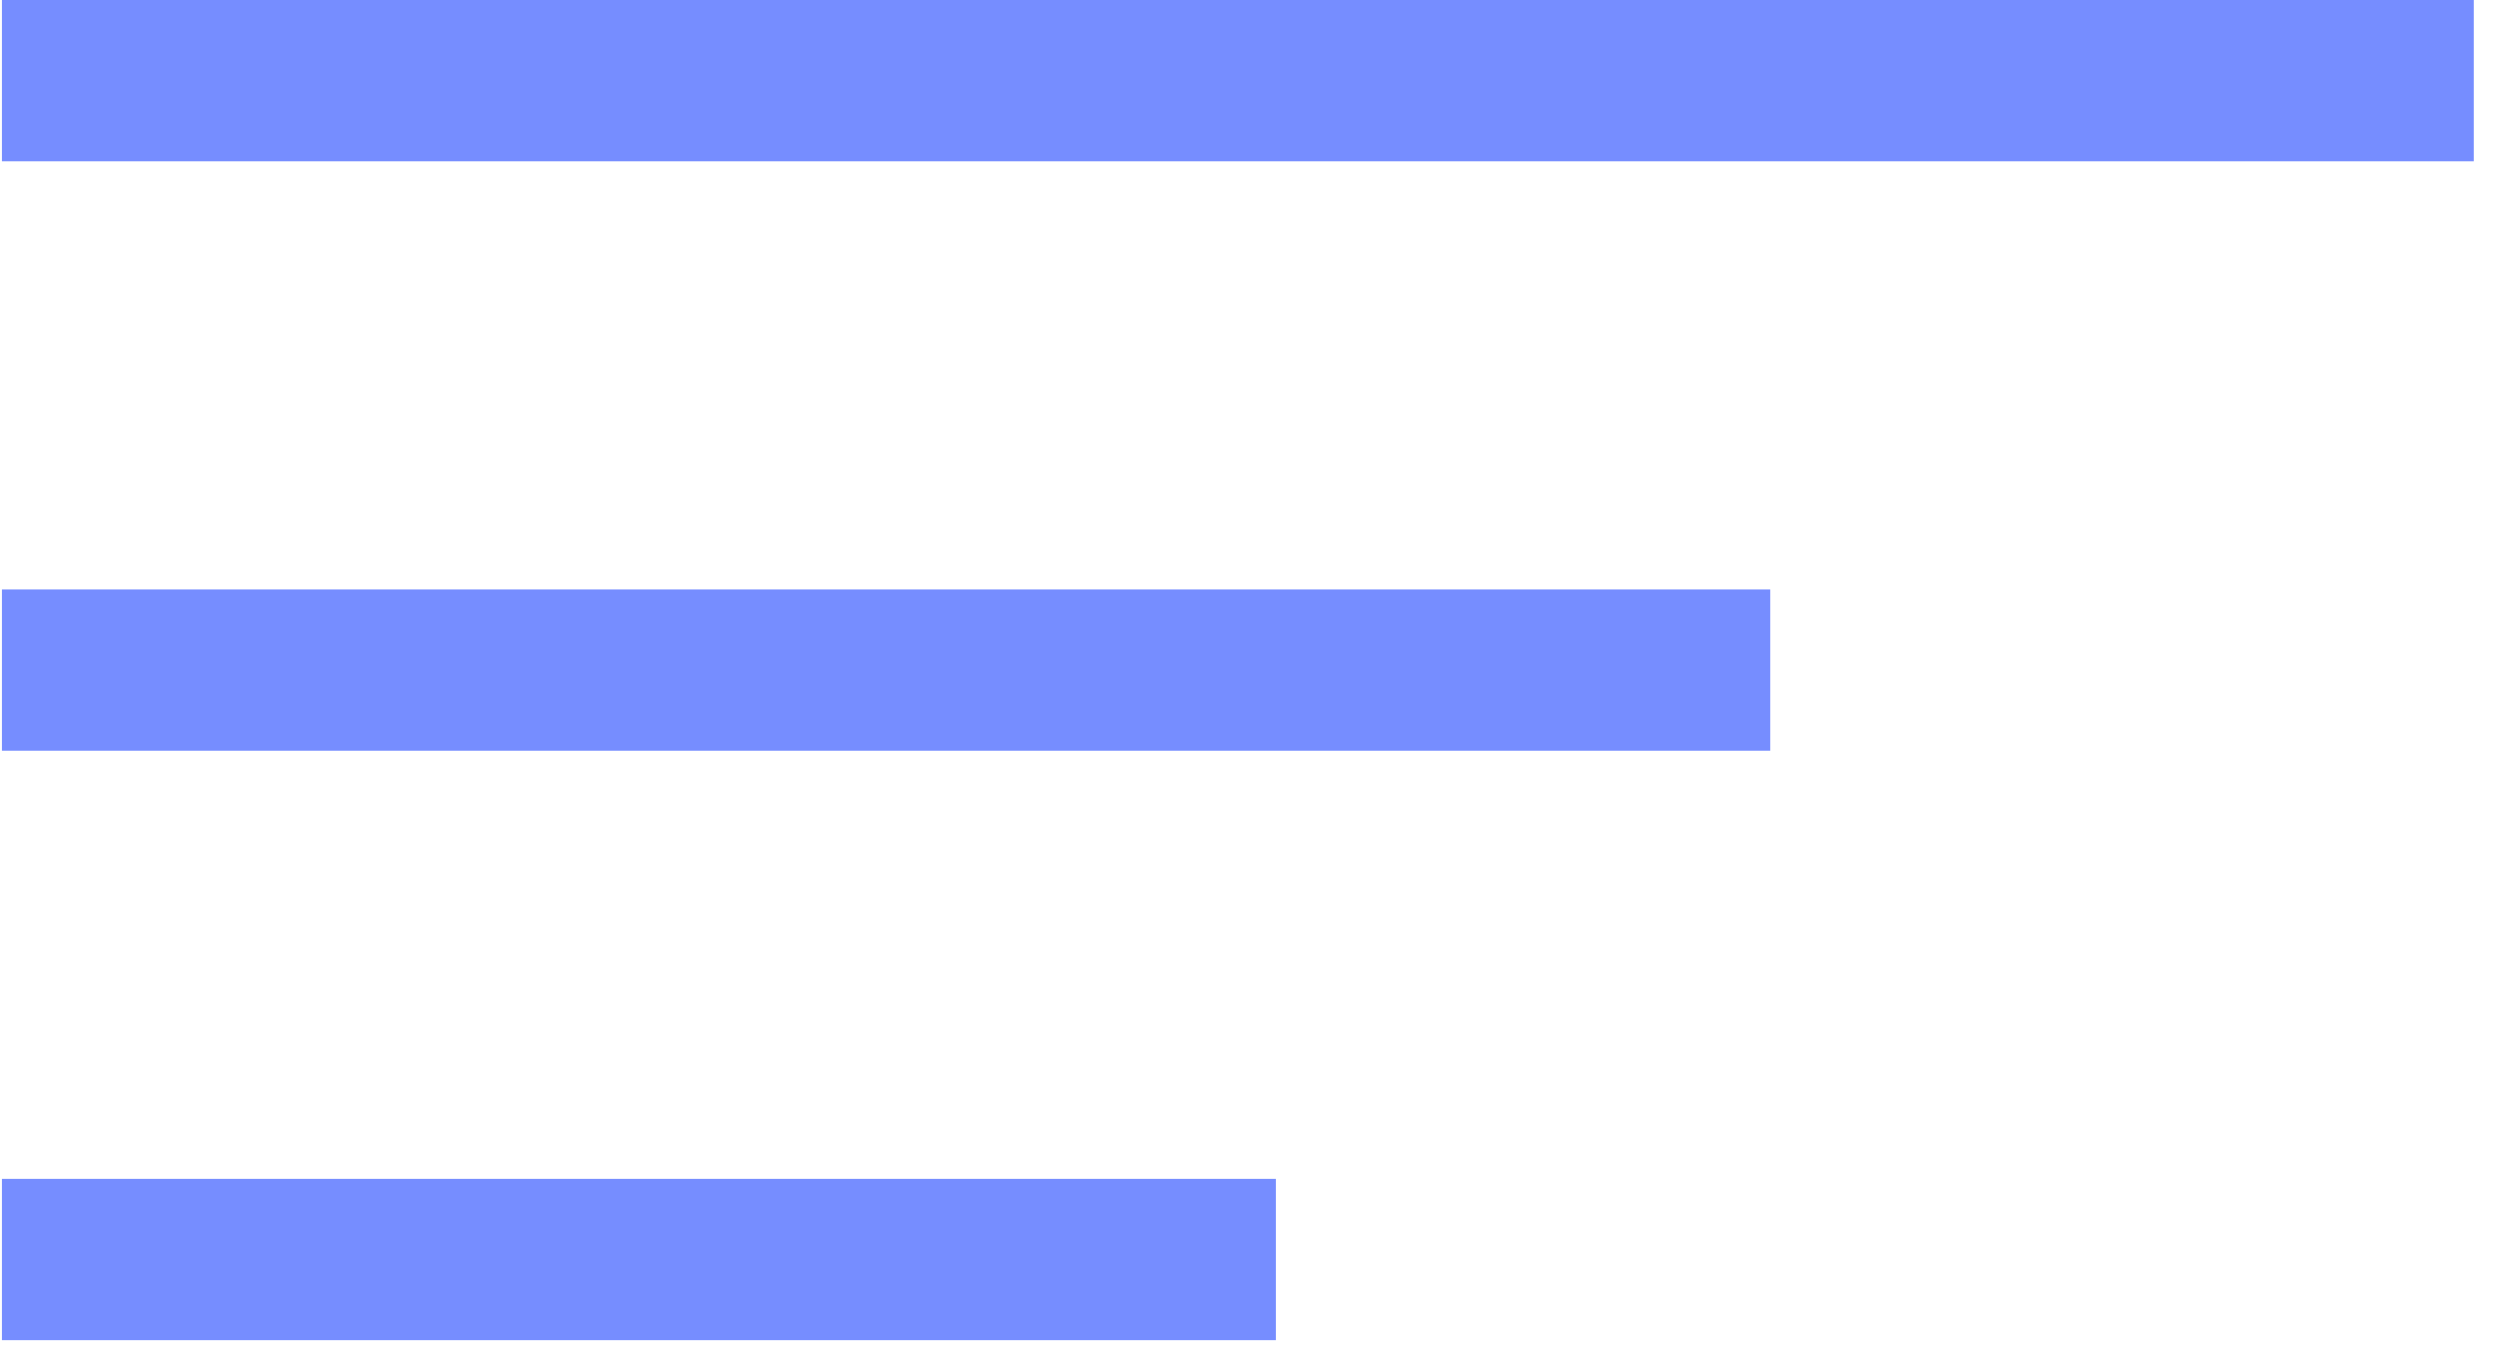 <svg width="31" height="17" viewBox="0 0 31 17" fill="none" xmlns="http://www.w3.org/2000/svg">
<path d="M0.024 1H30.675" stroke="#768DFF" stroke-width="2"/>
<path d="M0.024 8.309H21.951" stroke="#768DFF" stroke-width="2"/>
<path d="M0.024 15.618H15.821" stroke="#768DFF" stroke-width="2"/>
</svg>
